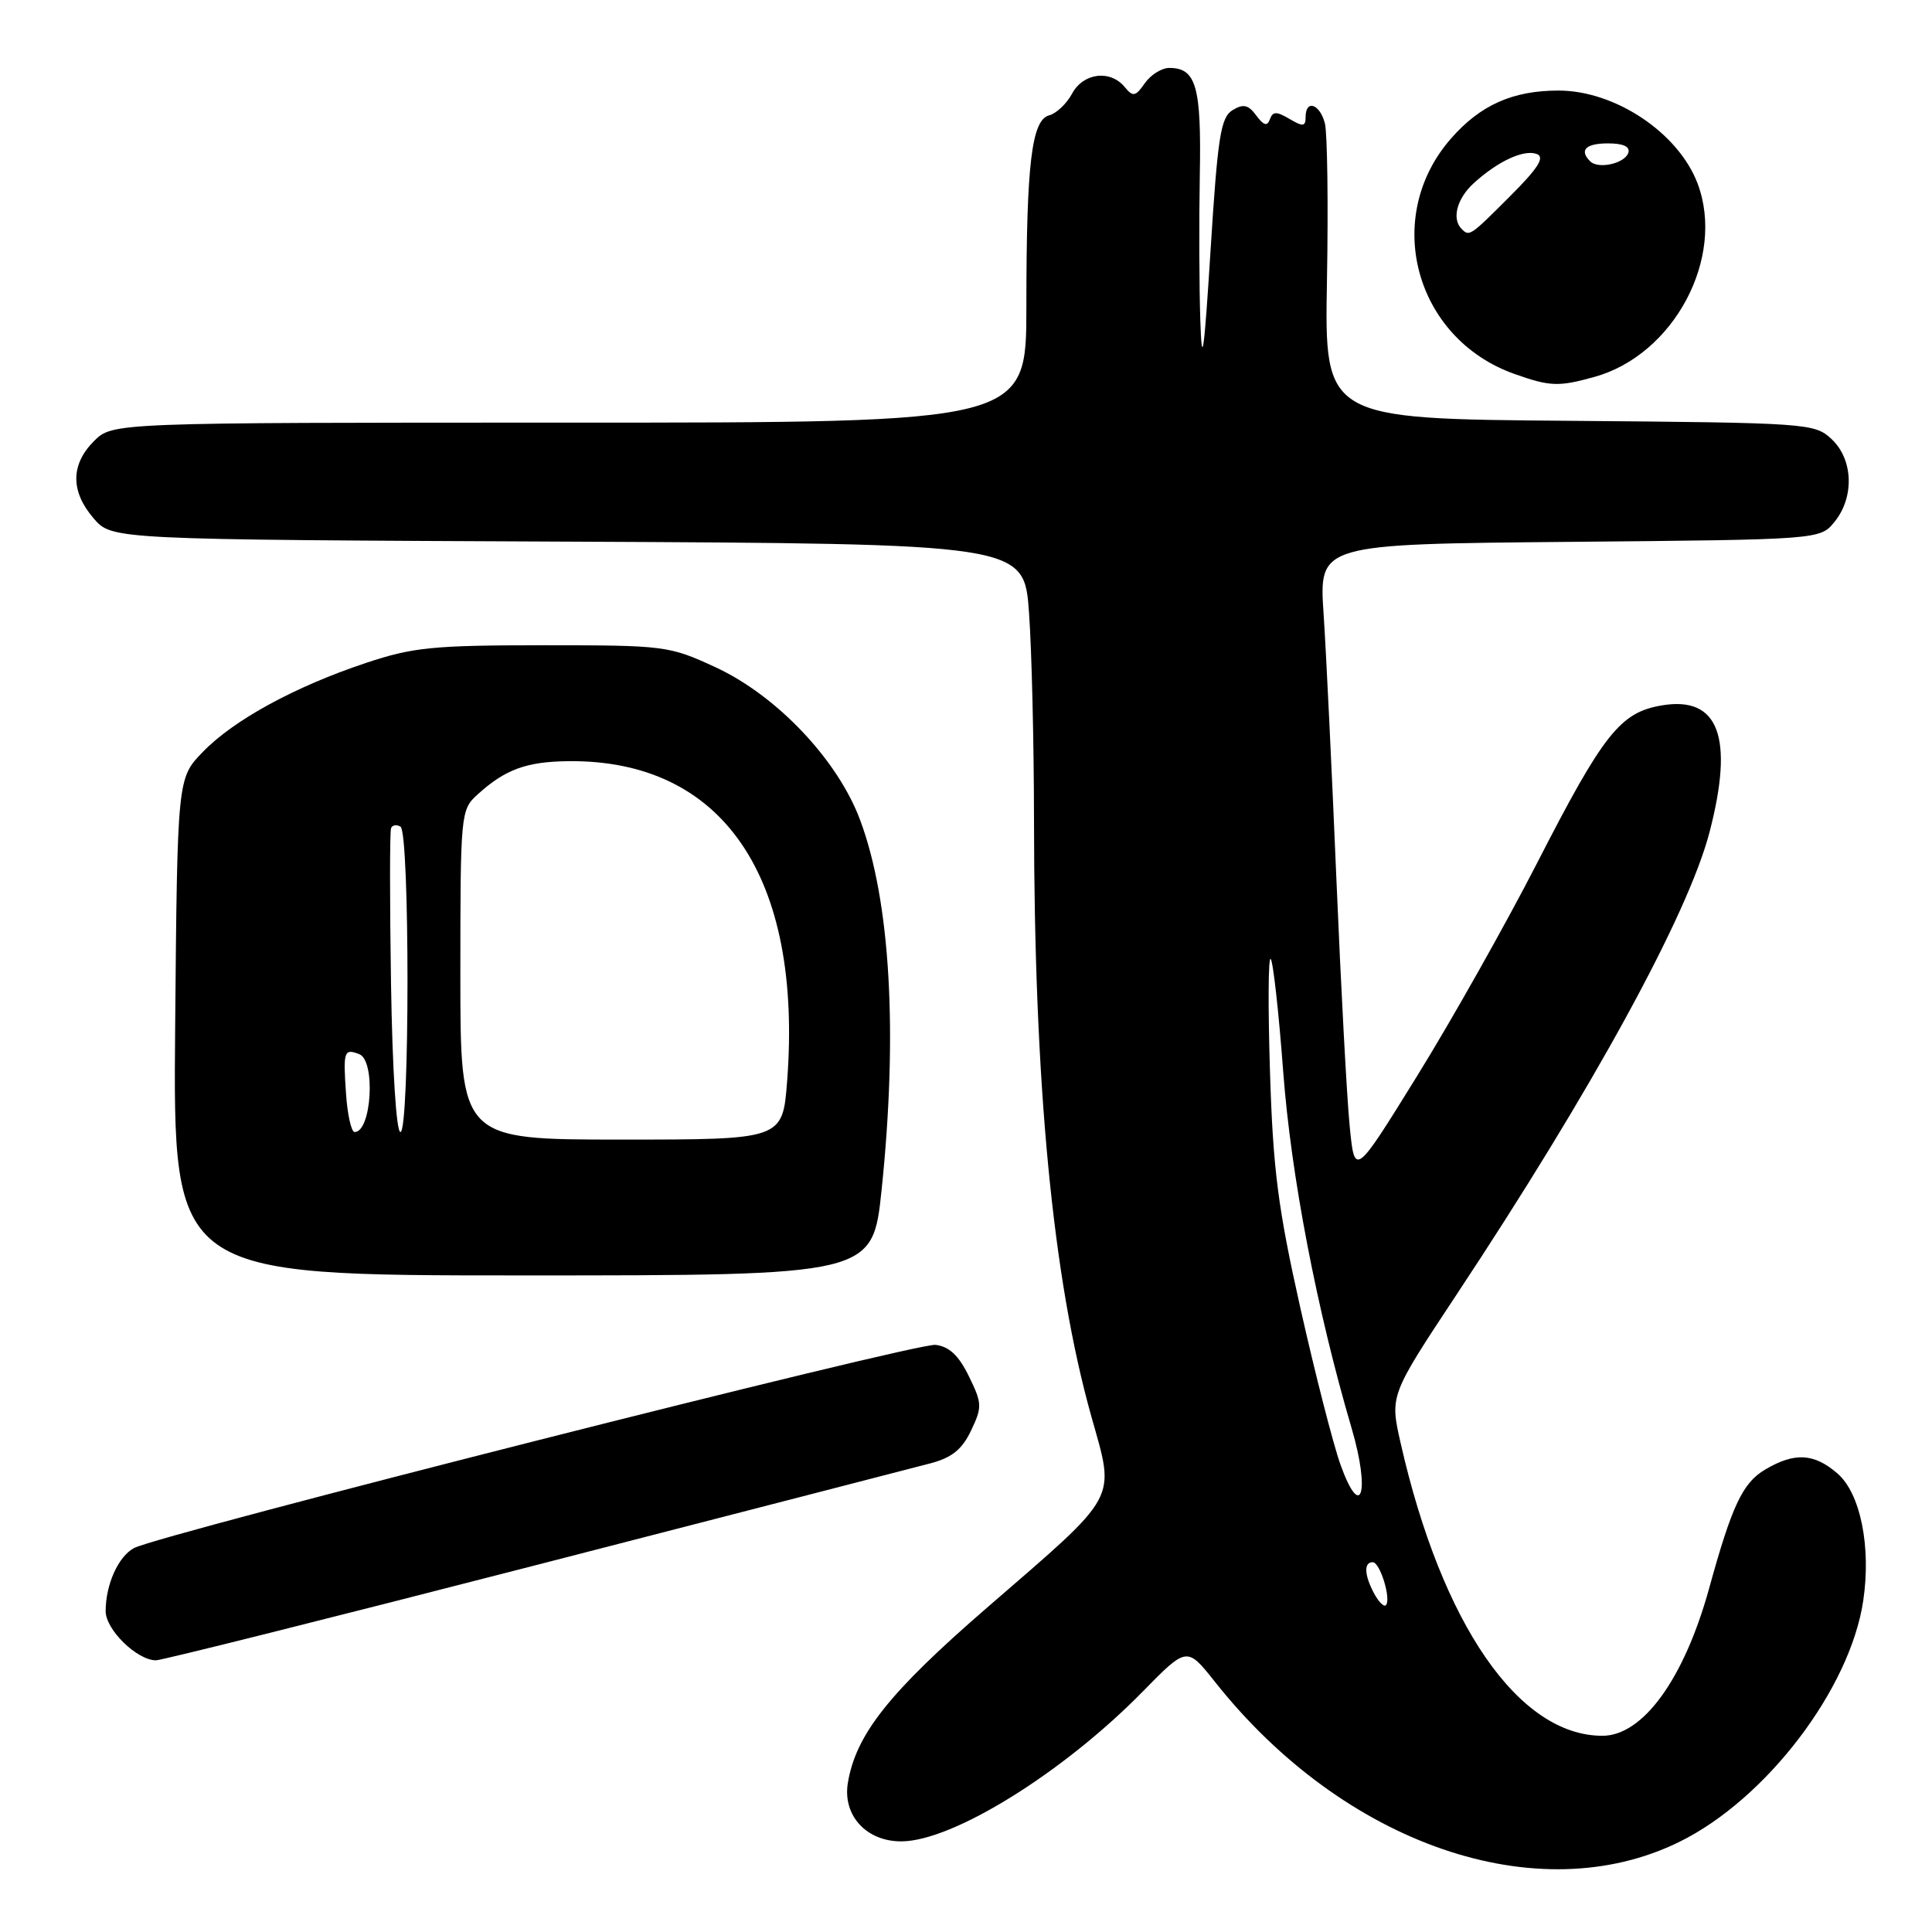 <?xml version="1.0" encoding="UTF-8" standalone="no"?>
<!DOCTYPE svg PUBLIC "-//W3C//DTD SVG 1.1//EN" "http://www.w3.org/Graphics/SVG/1.1/DTD/svg11.dtd" >
<svg xmlns="http://www.w3.org/2000/svg" xmlns:xlink="http://www.w3.org/1999/xlink" version="1.1" viewBox="0 0 256 256">
 <g >
 <path fill="currentColor"
d=" M 222.54 244.05 C 234.03 238.40 245.16 223.79 246.89 212.09 C 247.95 204.96 246.52 197.89 243.48 195.25 C 240.38 192.56 237.80 192.41 233.90 194.72 C 230.91 196.48 229.49 199.50 226.47 210.46 C 223.16 222.46 217.70 230.00 212.33 230.00 C 201.23 230.00 191.04 215.23 185.59 191.21 C 184.16 184.91 184.16 184.91 192.99 171.56 C 211.00 144.37 223.68 121.18 226.52 110.27 C 229.80 97.67 227.74 92.19 220.19 93.47 C 214.68 94.40 212.46 97.21 203.64 114.42 C 199.43 122.62 192.27 135.32 187.74 142.63 C 179.50 155.94 179.50 155.94 178.84 149.22 C 178.47 145.52 177.68 130.80 177.08 116.50 C 176.48 102.20 175.72 86.36 175.38 81.30 C 174.77 72.10 174.77 72.10 207.97 71.80 C 241.18 71.50 241.18 71.50 243.09 69.14 C 245.74 65.87 245.56 60.87 242.70 58.19 C 240.45 56.08 239.65 56.02 207.95 55.76 C 175.50 55.50 175.50 55.50 175.83 37.12 C 176.01 27.01 175.88 17.68 175.56 16.37 C 174.90 13.76 173.00 13.12 173.00 15.51 C 173.00 16.77 172.66 16.82 170.87 15.76 C 169.14 14.74 168.65 14.75 168.27 15.80 C 167.92 16.77 167.45 16.64 166.46 15.30 C 165.40 13.87 164.74 13.73 163.31 14.60 C 161.75 15.56 161.35 18.11 160.41 33.10 C 159.54 46.99 159.26 48.88 159.05 42.50 C 158.90 38.10 158.87 29.42 158.98 23.22 C 159.20 11.44 158.50 9.00 154.93 9.00 C 153.93 9.00 152.48 9.91 151.70 11.02 C 150.45 12.81 150.13 12.87 149.02 11.52 C 147.09 9.20 143.52 9.66 142.05 12.42 C 141.33 13.74 139.98 15.03 139.03 15.28 C 136.69 15.89 136.00 21.70 136.00 40.64 C 136.00 56.00 136.00 56.00 75.45 56.00 C 14.91 56.00 14.91 56.00 12.45 58.45 C 9.35 61.56 9.33 65.11 12.41 68.69 C 14.83 71.50 14.83 71.50 75.26 71.77 C 135.70 72.05 135.70 72.05 136.35 81.18 C 136.71 86.20 137.00 98.45 137.01 108.40 C 137.03 143.82 139.48 169.41 144.61 187.69 C 147.78 198.98 148.45 197.73 130.78 213.03 C 117.81 224.26 113.39 229.84 112.34 236.28 C 111.65 240.57 114.81 244.01 119.44 243.99 C 126.25 243.97 140.87 234.89 151.39 224.17 C 157.27 218.17 157.27 218.17 160.97 222.83 C 178.06 244.43 203.77 253.30 222.54 244.05 Z  M 70.78 207.45 C 97.58 200.54 121.21 194.45 123.29 193.90 C 126.13 193.15 127.48 192.06 128.67 189.56 C 130.16 186.44 130.14 185.95 128.38 182.36 C 127.04 179.60 125.77 178.42 123.96 178.20 C 121.39 177.90 21.14 203.32 17.75 205.13 C 15.67 206.25 14.00 209.96 14.00 213.49 C 14.00 215.94 18.16 220.00 20.67 220.00 C 21.43 220.00 43.99 214.35 70.78 207.45 Z  M 116.82 157.64 C 118.99 136.77 117.98 119.36 113.96 108.63 C 110.99 100.67 102.91 92.15 94.78 88.40 C 88.65 85.57 88.10 85.50 72.00 85.50 C 57.38 85.50 54.70 85.77 48.50 87.84 C 39.10 90.97 30.97 95.40 26.88 99.63 C 23.50 103.11 23.50 103.11 23.21 136.05 C 22.92 169.00 22.92 169.00 69.28 169.00 C 115.63 169.00 115.63 169.00 116.82 157.64 Z  M 211.28 49.94 C 221.80 47.02 228.65 34.16 224.94 24.32 C 222.40 17.60 214.02 12.00 206.51 12.00 C 200.45 12.00 196.16 13.91 192.28 18.34 C 183.13 28.76 187.44 44.83 200.64 49.54 C 205.38 51.22 206.50 51.27 211.28 49.94 Z  M 182.08 211.15 C 180.77 208.70 180.69 207.00 181.89 207.00 C 182.87 207.00 184.38 211.95 183.63 212.70 C 183.37 212.96 182.68 212.26 182.08 211.15 Z  M 177.63 194.10 C 176.66 191.40 174.27 182.05 172.31 173.34 C 169.34 160.09 168.68 154.97 168.28 142.00 C 168.01 133.47 168.05 126.75 168.37 127.06 C 168.69 127.37 169.44 134.08 170.03 141.99 C 171.07 155.81 174.48 173.55 179.10 189.26 C 181.58 197.69 180.37 201.71 177.63 194.10 Z  M 61.00 129.17 C 61.00 107.81 61.05 107.30 63.25 105.30 C 66.92 101.96 69.71 100.93 75.27 100.86 C 95.75 100.62 106.37 116.13 104.30 143.25 C 103.70 151.00 103.70 151.00 82.35 151.00 C 61.00 151.00 61.00 151.00 61.00 129.17 Z  M 45.85 144.92 C 45.46 139.27 45.58 138.90 47.60 139.68 C 49.80 140.52 49.24 150.00 46.99 150.00 C 46.55 150.00 46.04 147.71 45.85 144.92 Z  M 51.81 130.25 C 51.64 119.39 51.64 110.16 51.82 109.73 C 51.99 109.31 52.56 109.23 53.07 109.54 C 54.31 110.31 54.30 150.00 53.06 150.00 C 52.51 150.00 51.99 141.70 51.81 130.25 Z  M 193.67 30.33 C 192.34 29.01 193.05 26.31 195.25 24.30 C 198.48 21.35 201.93 19.76 203.64 20.41 C 204.73 20.83 203.82 22.28 200.10 25.99 C 194.79 31.31 194.70 31.37 193.67 30.33 Z  M 210.71 21.38 C 209.22 19.89 210.11 19.00 213.08 19.00 C 215.10 19.00 216.02 19.43 215.76 20.25 C 215.29 21.67 211.78 22.45 210.71 21.38 Z "/>
</g>
</svg>
